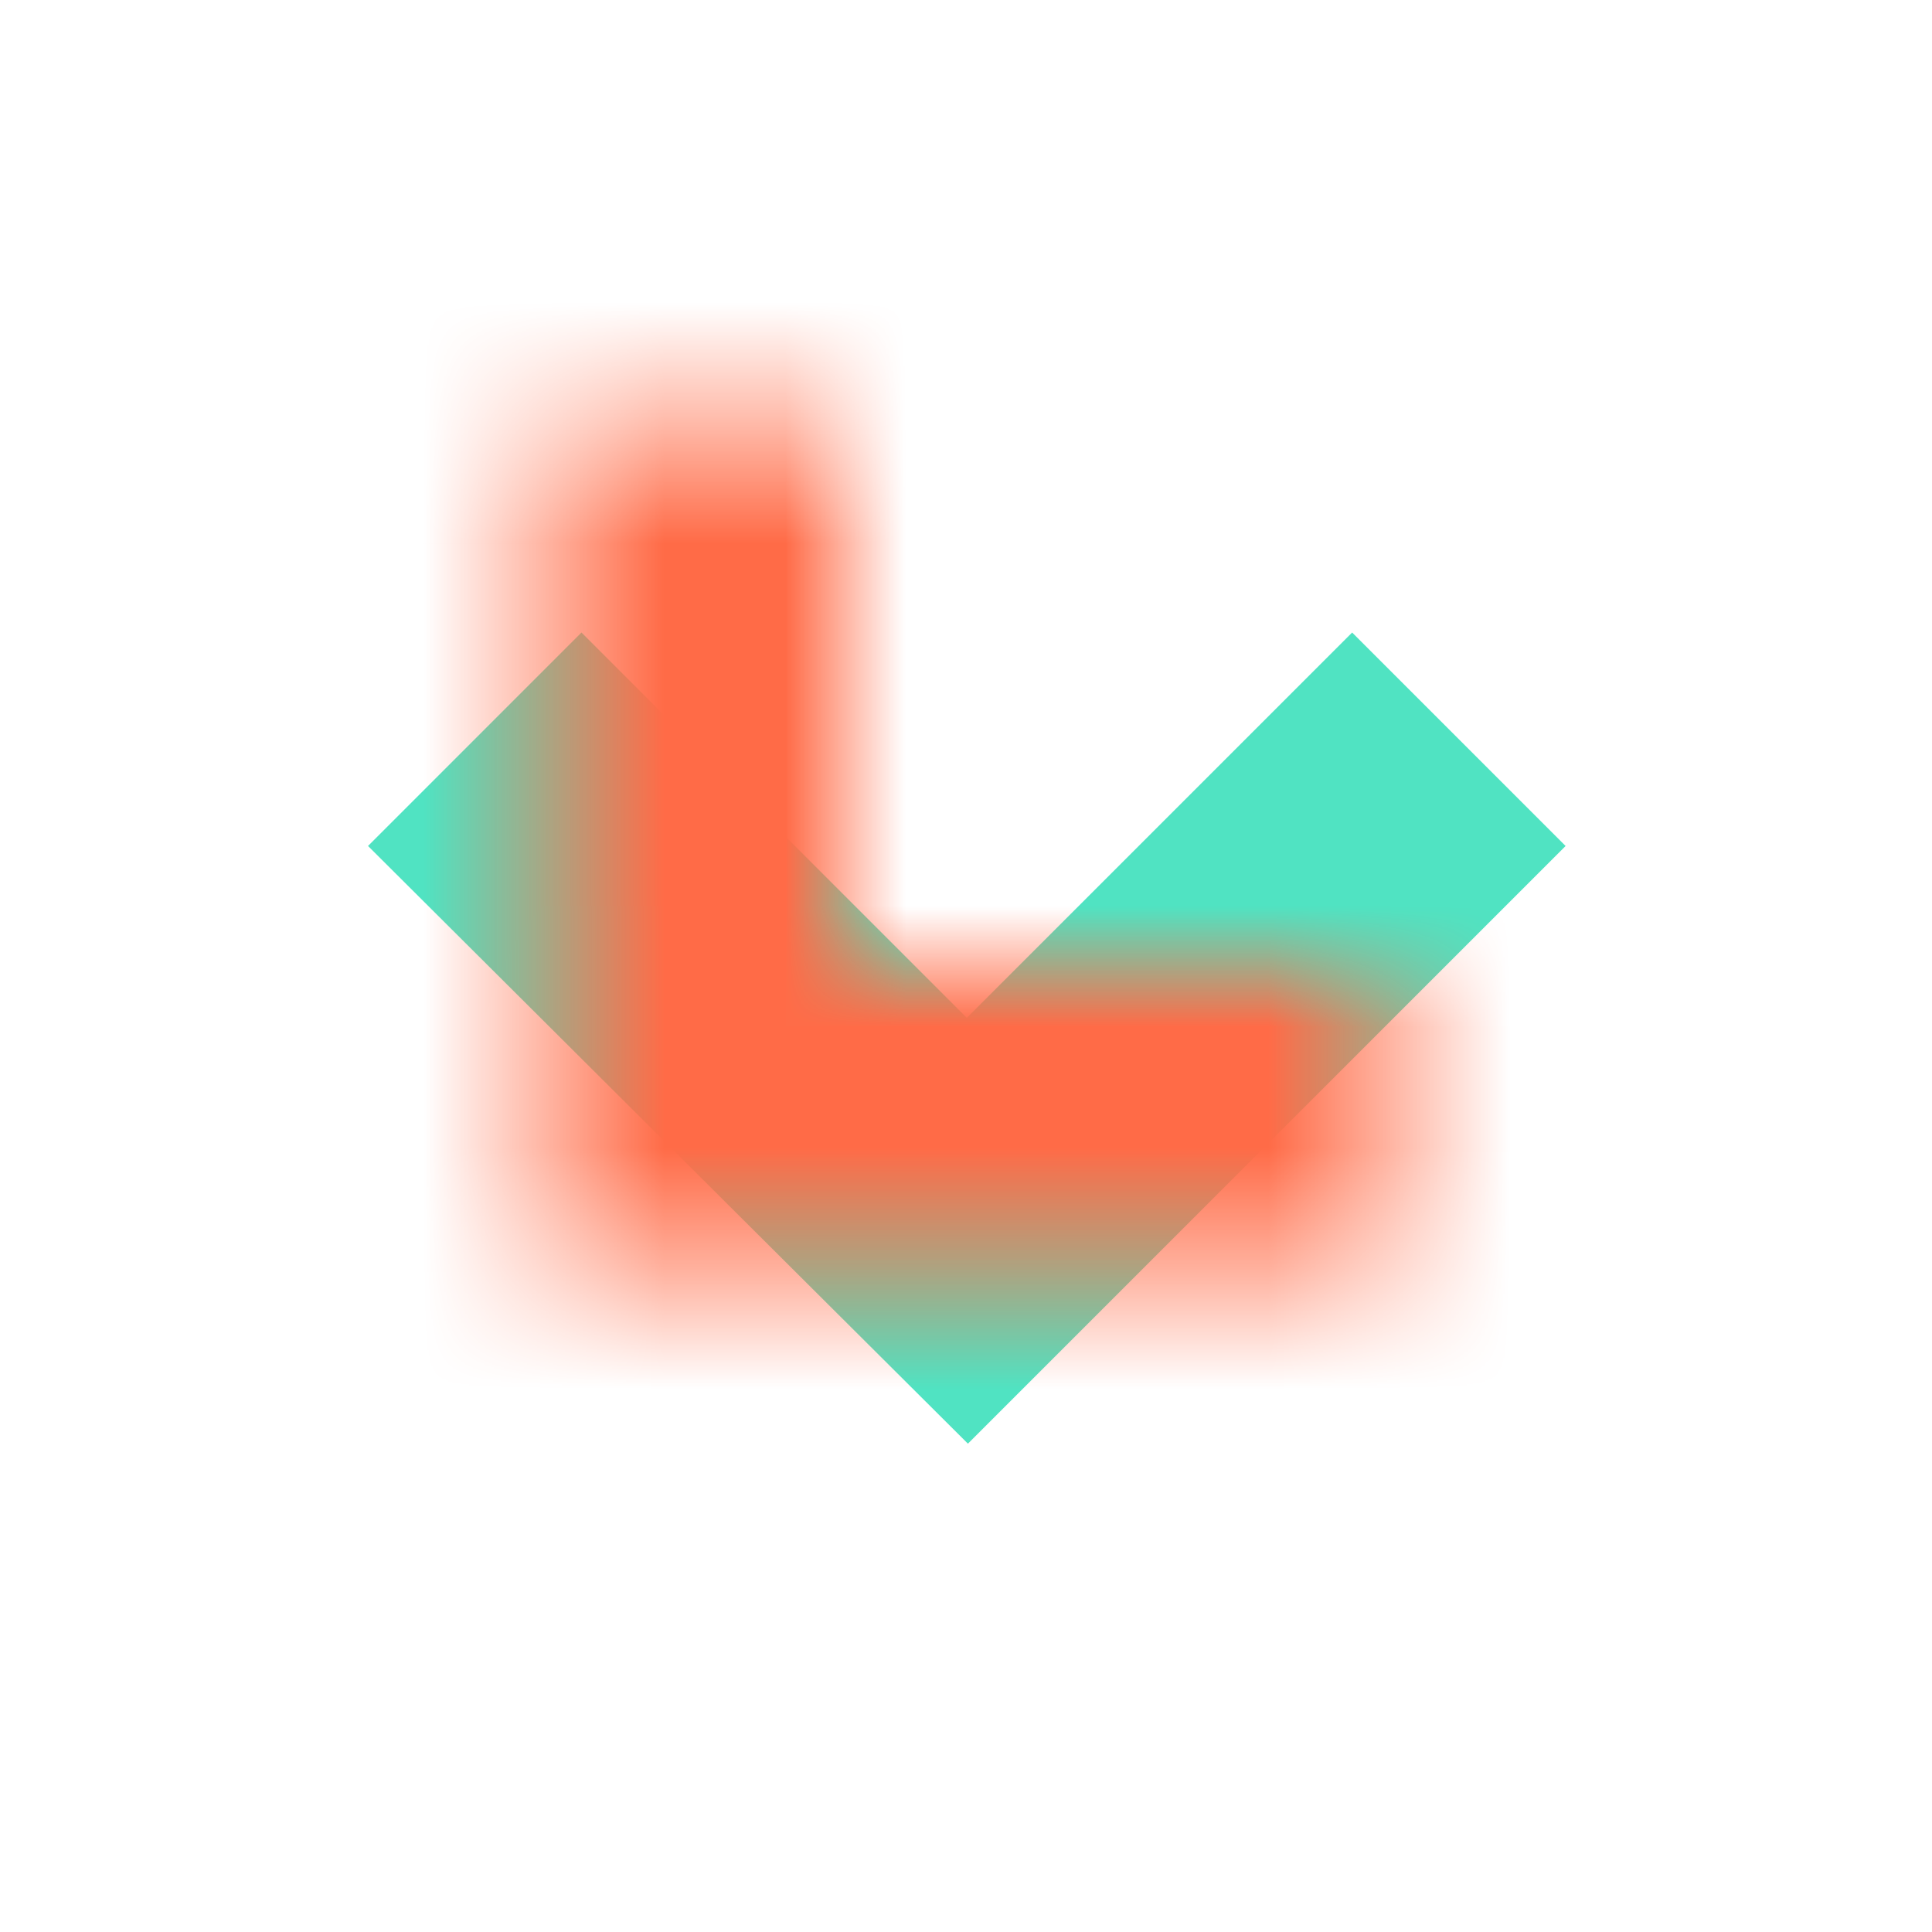 <svg xmlns="http://www.w3.org/2000/svg" xmlns:xlink="http://www.w3.org/1999/xlink" width="16" height="16"><defs><path id="a" d="M11.513 8.013L11.513 10.513 4.513 10.513 4.5 3.5 7 3.5 7 8.013z"/></defs><g fill="none" fill-rule="evenodd"><mask id="b" fill="#fff"><use xlink:href="#a"/></mask><use fill="#50E3C2" fill-rule="nonzero" transform="rotate(-45 8.006 7.006)" xlink:href="#a"/><g fill="#FF6B47" mask="url(#b)"><path d="M0 0H16V16H0z"/></g></g></svg>